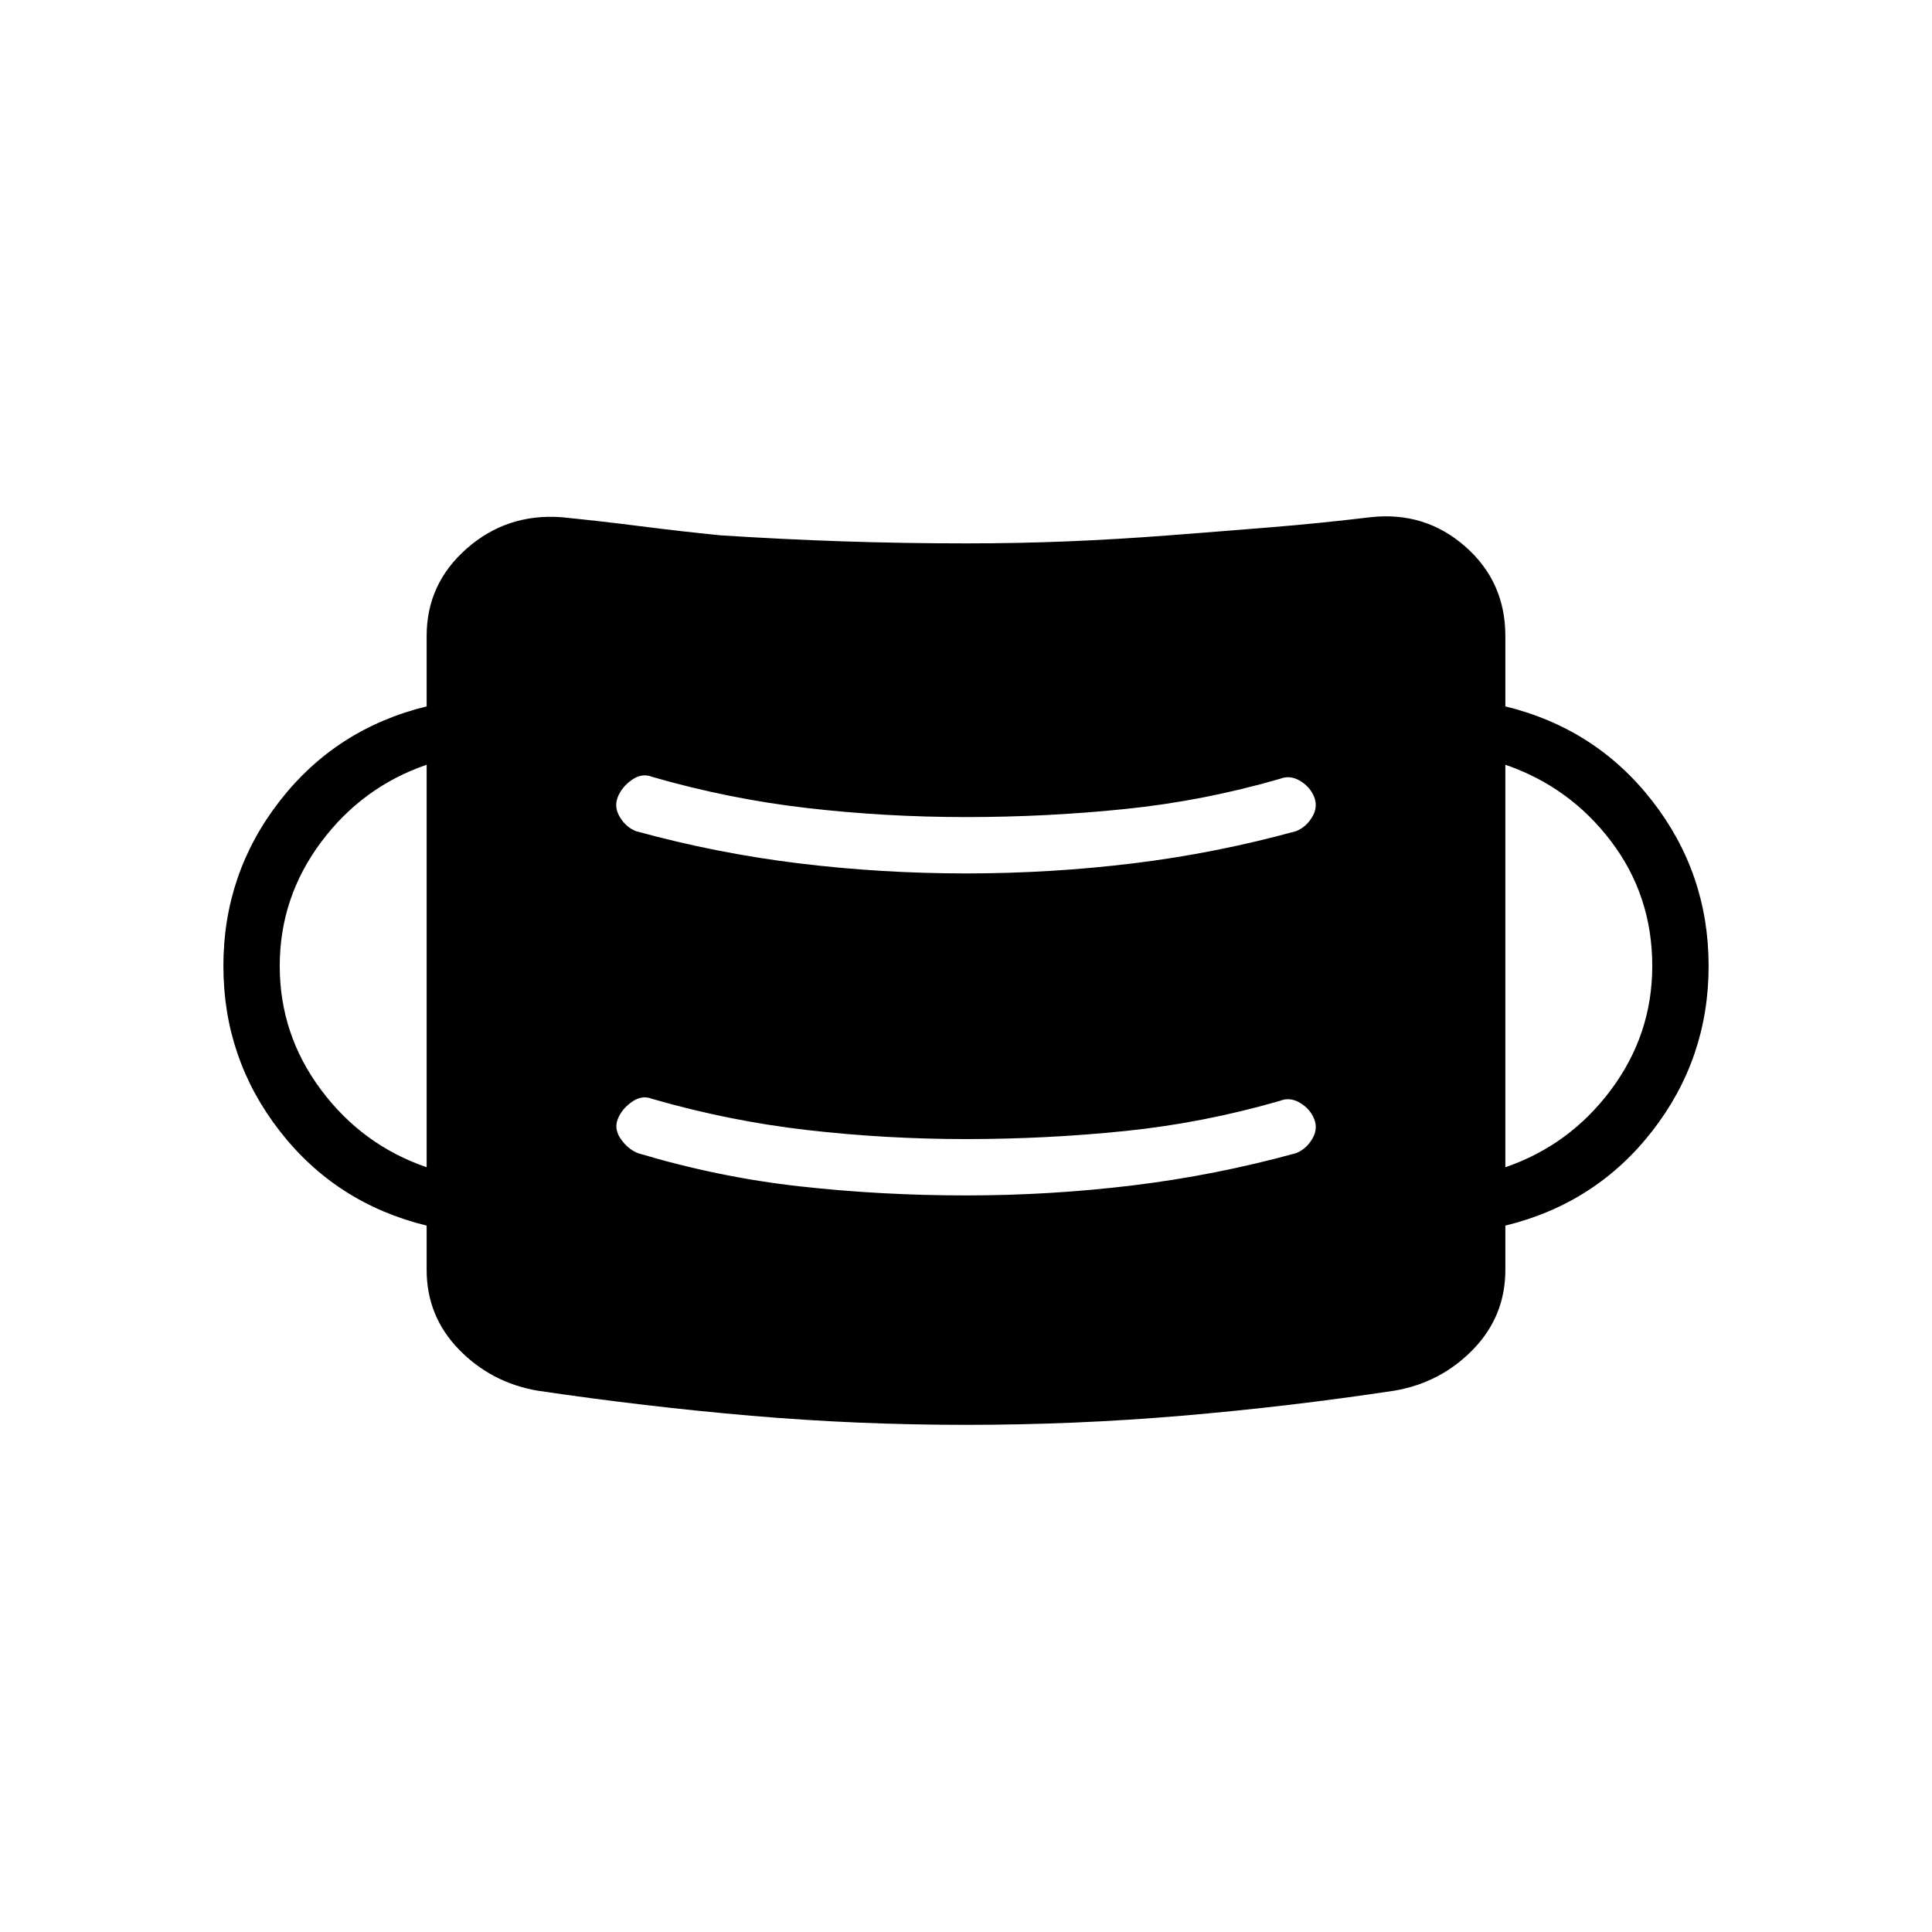 <svg xmlns="http://www.w3.org/2000/svg" height="24" viewBox="0 -960 960 960" width="24"><path d="M480-252q-54 0-106.5-4.5T267-269q-23-4-39-20.5T212-329v-22q-45-11-73-47t-28-82q0-46 28-82t73-47v-35q0-26 20-43.5t47-15.5q20 2 39.5 4.5T358-694q31 2 61 3t61 1q26 0 50.5-1t50.5-3q26-2 50.5-4t49.5-5q27-3 47 14.5t20 44.5v35q45 11 73 47t28 82q0 46-28 82t-73 47v22q0 23-16 39.5T693-269q-53 8-106 12.5T480-252Zm0-114q42 0 83-5t81-16q5-2 8-7t1-10q-2-5-7-8t-10-1q-38 11-77 15t-79 4q-40 0-79-4.5T324-414q-5-2-10 1.5t-7 8.5q-2 5 1.5 10t8.5 7q40 12 80.5 16.5T480-366Zm-268-14v-200q-32 11-52.5 38.5T139-480q0 34 20.5 61.5T212-380Zm536 0q32-11 52.5-38.5T821-480q0-35-20.5-62T748-580v200ZM480-526q42 0 83-5t81-16q5-2 8-7t1-10q-2-5-7-8t-10-1q-38 11-77 15t-79 4q-40 0-79-4.5T324-574q-5-2-10 1.5t-7 8.5q-2 5 1 10t8 7q40 11 81 16t83 5Z"/></svg>